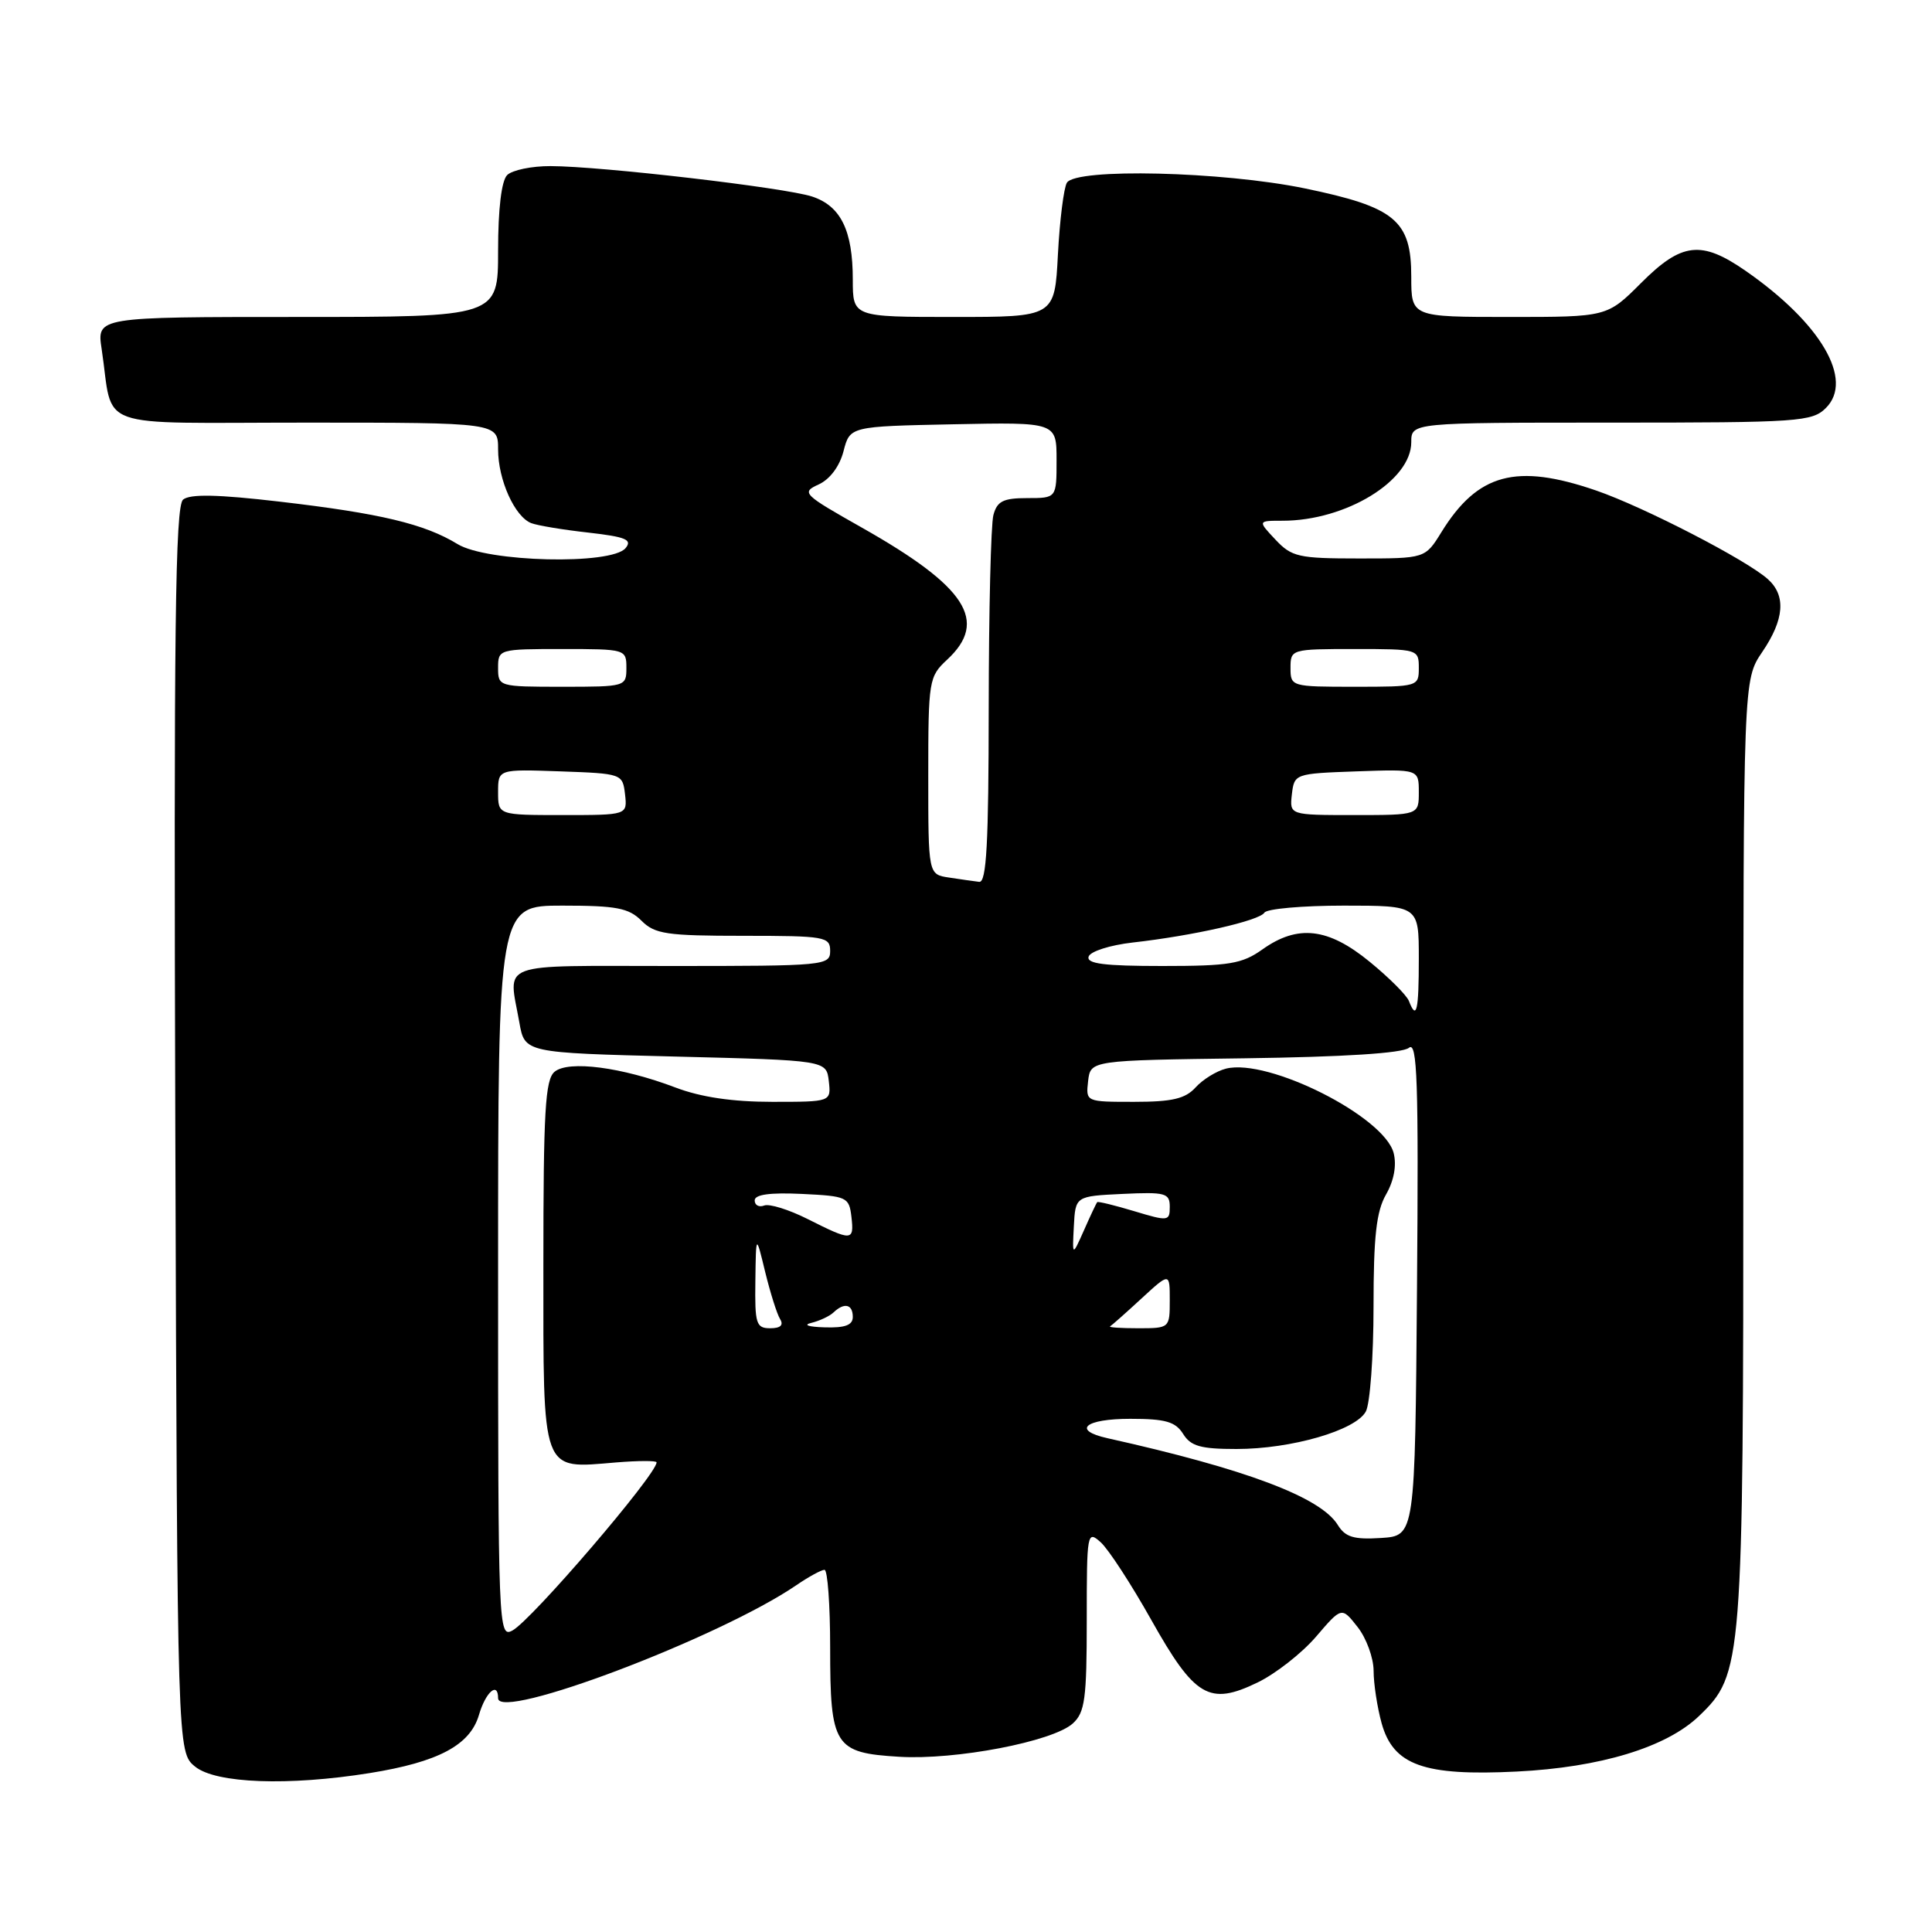 <?xml version="1.0" encoding="UTF-8" standalone="no"?>
<!DOCTYPE svg PUBLIC "-//W3C//DTD SVG 1.1//EN" "http://www.w3.org/Graphics/SVG/1.1/DTD/svg11.dtd" >
<svg xmlns="http://www.w3.org/2000/svg" xmlns:xlink="http://www.w3.org/1999/xlink" version="1.1" viewBox="0 0 256 256">
 <g >
 <path fill="currentColor"
d=" M 49.00 234.94 C 58.08 233.48 62.28 231.25 63.46 227.25 C 64.35 224.20 66.00 222.76 66.00 225.02 C 66.00 228.11 95.30 217.02 105.50 210.06 C 107.15 208.93 108.84 208.01 109.25 208.01 C 109.66 208.00 110.00 212.64 110.00 218.31 C 110.00 231.39 110.55 232.26 119.13 232.78 C 126.62 233.24 139.49 230.77 142.15 228.37 C 143.76 226.91 144.00 225.11 144.00 214.69 C 144.00 203.03 144.05 202.74 145.87 204.38 C 146.90 205.32 149.90 209.93 152.54 214.63 C 158.31 224.90 160.23 226.04 166.63 222.94 C 169.03 221.78 172.52 219.04 174.39 216.86 C 177.78 212.90 177.78 212.90 179.89 215.59 C 181.05 217.06 182.00 219.67 182.01 221.38 C 182.01 223.10 182.49 226.22 183.07 228.33 C 184.62 233.91 188.67 235.35 200.97 234.74 C 212.07 234.19 220.79 231.53 225.11 227.40 C 230.91 221.83 231.00 220.73 231.00 152.36 C 231.00 90.09 231.00 90.09 233.50 86.40 C 236.44 82.08 236.68 78.92 234.25 76.74 C 231.41 74.19 217.81 67.17 211.51 65.00 C 200.90 61.35 195.81 62.72 190.99 70.52 C 188.84 74.00 188.84 74.00 180.09 74.00 C 172.06 74.00 171.16 73.80 169.00 71.50 C 166.65 69.00 166.65 69.00 169.96 69.00 C 178.32 69.00 187.00 63.70 187.00 58.60 C 187.00 56.00 187.00 56.00 213.50 56.00 C 238.42 56.00 240.12 55.88 241.95 54.05 C 245.67 50.33 241.29 42.83 231.32 35.90 C 225.43 31.81 222.83 32.11 217.45 37.50 C 212.95 42.00 212.95 42.00 199.97 42.00 C 187.00 42.00 187.00 42.00 187.00 36.67 C 187.00 29.20 184.87 27.44 172.88 24.96 C 161.96 22.71 142.58 22.25 141.37 24.21 C 140.96 24.88 140.42 29.15 140.18 33.71 C 139.75 42.00 139.75 42.00 126.37 42.00 C 113.00 42.00 113.00 42.00 113.00 37.05 C 113.00 30.54 111.41 27.29 107.60 26.04 C 104.00 24.86 79.63 22.02 72.95 22.01 C 70.45 22.00 67.86 22.54 67.20 23.20 C 66.45 23.95 66.00 27.69 66.00 33.20 C 66.00 42.00 66.00 42.00 39.41 42.00 C 12.82 42.00 12.82 42.00 13.47 46.25 C 15.11 57.15 11.92 56.00 40.58 56.00 C 66.00 56.00 66.00 56.00 66.00 59.55 C 66.00 63.58 68.21 68.48 70.40 69.32 C 71.20 69.63 74.60 70.20 77.95 70.57 C 82.94 71.14 83.82 71.51 82.89 72.63 C 81.01 74.89 64.55 74.50 60.62 72.09 C 56.25 69.42 50.38 68.02 37.06 66.47 C 28.85 65.51 25.18 65.44 24.26 66.20 C 23.22 67.06 23.02 83.35 23.23 149.73 C 23.50 232.18 23.50 232.18 25.86 234.09 C 28.61 236.32 38.22 236.67 49.00 234.94 Z  M 66.00 168.54 C 66.00 120.00 66.00 120.00 74.50 120.00 C 81.67 120.00 83.31 120.31 85.00 122.00 C 86.77 123.77 88.33 124.00 98.50 124.00 C 109.33 124.00 110.00 124.12 110.00 126.00 C 110.00 127.94 109.33 128.00 89.00 128.00 C 65.53 128.00 67.37 127.31 68.82 135.50 C 69.53 139.50 69.53 139.50 89.52 140.00 C 109.50 140.50 109.50 140.50 109.82 143.25 C 110.13 146.00 110.13 146.00 102.32 146.00 C 97.06 146.00 92.86 145.38 89.50 144.10 C 82.39 141.40 75.34 140.48 73.49 142.01 C 72.24 143.04 72.00 147.24 72.00 167.59 C 72.00 195.61 71.63 194.61 81.64 193.78 C 84.59 193.54 87.00 193.53 87.00 193.77 C 87.00 195.38 70.44 214.69 67.90 216.05 C 66.05 217.05 66.00 215.90 66.00 168.54 Z  M 177.26 202.06 C 174.98 198.38 165.11 194.66 146.75 190.57 C 141.99 189.51 143.76 188.00 149.76 188.00 C 154.44 188.00 155.75 188.38 156.77 190.00 C 157.78 191.63 159.10 192.00 163.83 192.00 C 171.12 192.00 179.64 189.53 180.98 187.03 C 181.54 185.99 182.00 179.74 182.00 173.15 C 182.00 163.82 182.37 160.52 183.66 158.27 C 184.70 156.45 185.08 154.44 184.67 152.80 C 183.45 147.96 168.06 140.19 162.45 141.60 C 161.18 141.92 159.37 143.04 158.42 144.09 C 157.06 145.59 155.32 146.00 150.28 146.00 C 143.87 146.00 143.87 146.00 144.18 143.25 C 144.50 140.50 144.50 140.50 164.92 140.23 C 178.06 140.05 185.82 139.56 186.69 138.84 C 187.80 137.92 187.98 143.21 187.76 170.62 C 187.50 203.50 187.50 203.50 183.00 203.79 C 179.38 204.02 178.26 203.68 177.26 202.06 Z  M 100.09 169.75 C 100.17 163.50 100.17 163.50 101.39 168.54 C 102.07 171.31 102.95 174.12 103.37 174.79 C 103.86 175.59 103.42 176.00 102.06 176.00 C 100.19 176.00 100.01 175.42 100.09 169.75 Z  M 107.50 175.29 C 108.60 175.02 109.93 174.40 110.45 173.90 C 111.87 172.55 113.00 172.81 113.00 174.50 C 113.00 175.59 111.97 175.97 109.25 175.88 C 107.13 175.82 106.37 175.56 107.50 175.29 Z  M 147.09 175.75 C 147.33 175.61 149.20 173.95 151.26 172.05 C 155.00 168.61 155.00 168.61 155.00 172.30 C 155.00 175.97 154.97 176.00 150.83 176.00 C 148.54 176.00 146.86 175.89 147.09 175.75 Z  M 142.29 162.50 C 142.50 158.50 142.50 158.50 148.75 158.20 C 154.43 157.93 155.00 158.09 155.00 159.90 C 155.00 161.82 154.81 161.85 150.30 160.49 C 147.71 159.71 145.50 159.17 145.39 159.29 C 145.28 159.40 144.49 161.07 143.64 163.00 C 142.08 166.50 142.08 166.50 142.29 162.50 Z  M 107.00 161.52 C 104.53 160.28 101.94 159.47 101.25 159.74 C 100.56 160.00 100.00 159.69 100.00 159.06 C 100.00 158.28 102.02 158.00 106.25 158.20 C 112.24 158.49 112.51 158.61 112.82 161.25 C 113.19 164.48 112.90 164.49 107.00 161.52 Z  M 186.69 132.64 C 186.40 131.88 184.06 129.54 181.49 127.44 C 175.99 122.93 171.96 122.47 167.28 125.80 C 164.58 127.72 162.90 128.00 154.01 128.00 C 146.31 128.00 143.93 127.70 144.25 126.75 C 144.48 126.06 147.10 125.23 150.08 124.89 C 158.09 123.99 166.88 122.00 167.54 120.93 C 167.86 120.42 172.59 120.00 178.06 120.00 C 188.00 120.00 188.00 120.00 188.00 127.00 C 188.00 133.95 187.70 135.26 186.69 132.64 Z  M 125.75 116.28 C 123.00 115.87 123.00 115.87 123.00 102.80 C 123.00 90.14 123.08 89.66 125.50 87.41 C 131.01 82.30 128.07 77.75 114.18 69.90 C 106.38 65.49 106.14 65.26 108.48 64.19 C 109.97 63.51 111.25 61.79 111.77 59.79 C 112.62 56.50 112.62 56.50 126.31 56.22 C 140.00 55.94 140.00 55.94 140.00 60.97 C 140.00 66.00 140.00 66.00 136.12 66.00 C 132.93 66.00 132.12 66.41 131.63 68.25 C 131.30 69.49 131.02 80.96 131.01 93.75 C 131.00 111.76 130.72 116.97 129.75 116.85 C 129.06 116.77 127.26 116.51 125.75 116.28 Z  M 66.00 104.96 C 66.00 101.92 66.00 101.92 74.25 102.21 C 82.42 102.50 82.50 102.53 82.82 105.25 C 83.13 108.00 83.13 108.00 74.57 108.00 C 66.00 108.00 66.00 108.00 66.00 104.96 Z  M 171.18 105.25 C 171.50 102.53 171.58 102.50 179.75 102.21 C 188.00 101.92 188.00 101.92 188.00 104.96 C 188.00 108.00 188.00 108.00 179.43 108.00 C 170.87 108.00 170.87 108.00 171.18 105.25 Z  M 66.00 88.50 C 66.00 86.03 66.10 86.00 74.50 86.00 C 82.90 86.00 83.00 86.03 83.00 88.50 C 83.00 90.97 82.90 91.00 74.50 91.00 C 66.10 91.00 66.00 90.97 66.00 88.50 Z  M 171.00 88.50 C 171.00 86.03 171.10 86.00 179.50 86.00 C 187.90 86.00 188.00 86.03 188.00 88.50 C 188.00 90.97 187.90 91.00 179.50 91.00 C 171.10 91.00 171.00 90.97 171.00 88.50 Z "/>
</g>
</svg>